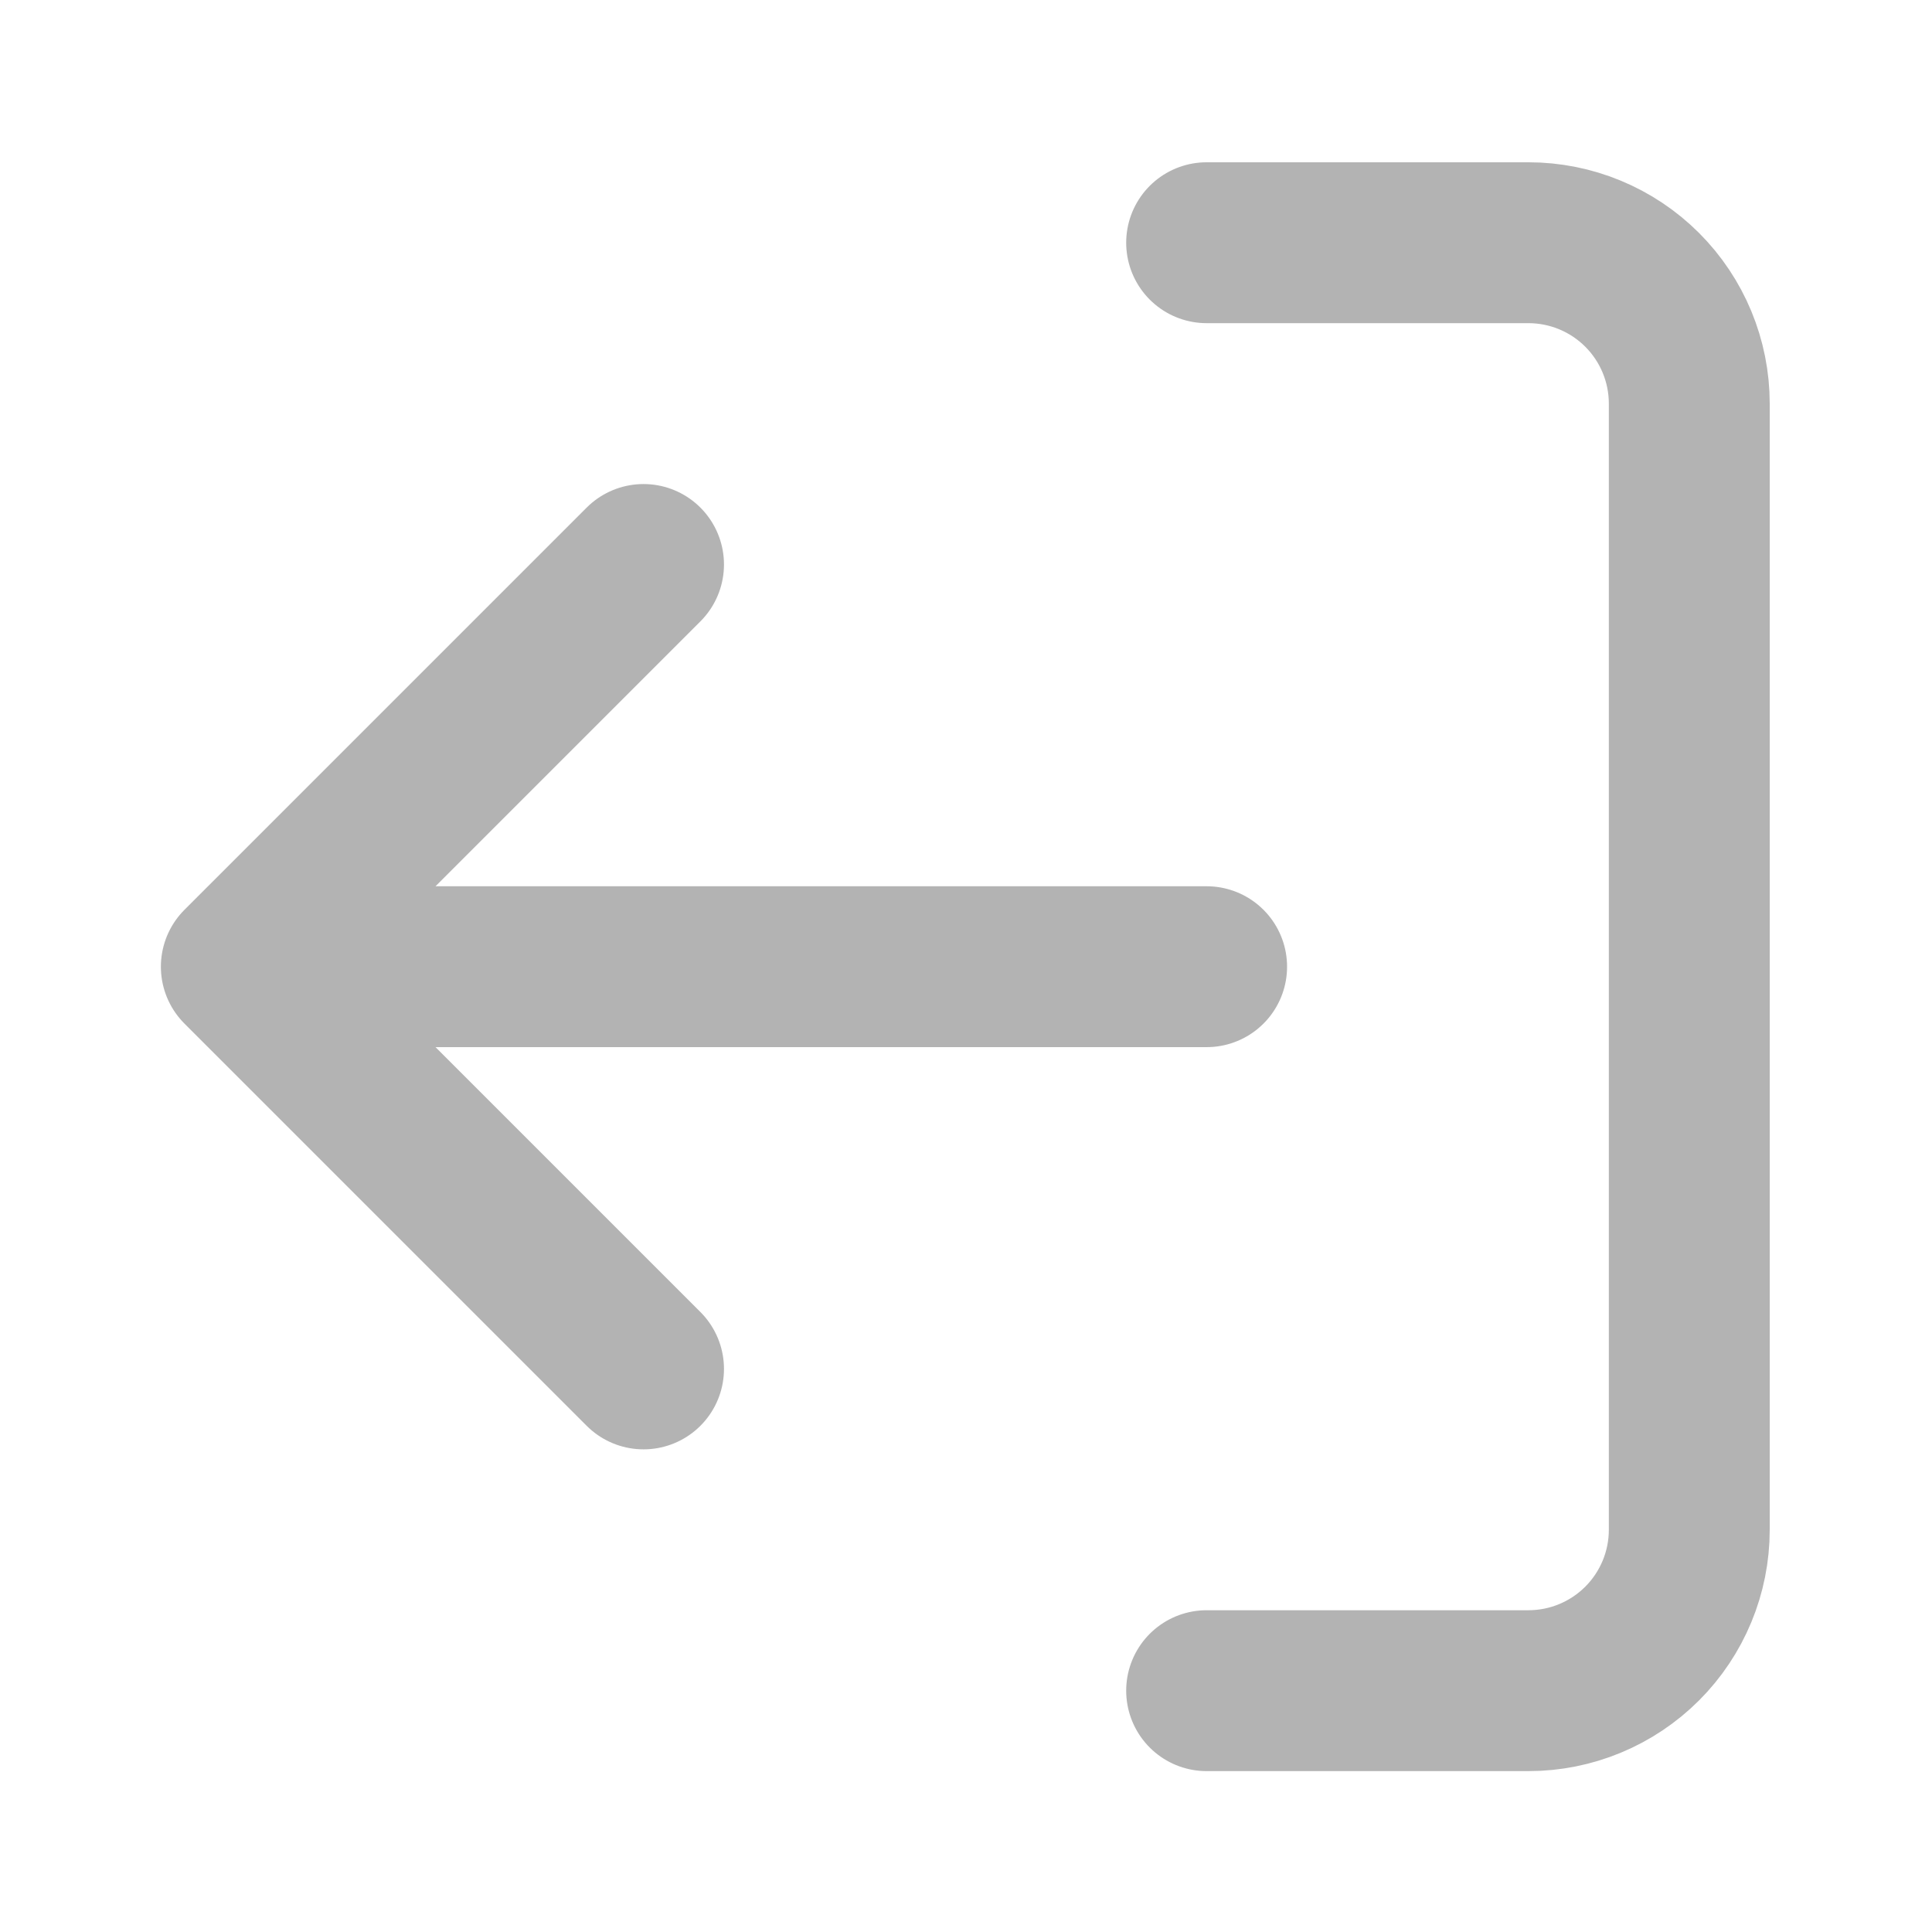<svg width="1066" height="1066" viewBox="0 0 1066 1066" fill="none" xmlns="http://www.w3.org/2000/svg">
<path d="M665.768 133.923L843.307 133.923C866.85 133.923 889.429 143.276 906.076 159.923C922.724 176.571 932.076 199.149 932.076 222.693L932.076 844.077C932.076 867.62 922.724 890.199 906.076 906.846C889.429 923.494 866.85 932.846 843.307 932.846L665.768 932.846M355.076 311.462L133.153 533.385M133.153 533.385L355.076 755.308M133.153 533.385L665.768 533.385" stroke="#B3B3B3" stroke-width="88.769" stroke-linecap="round" stroke-linejoin="round"/>
</svg>
